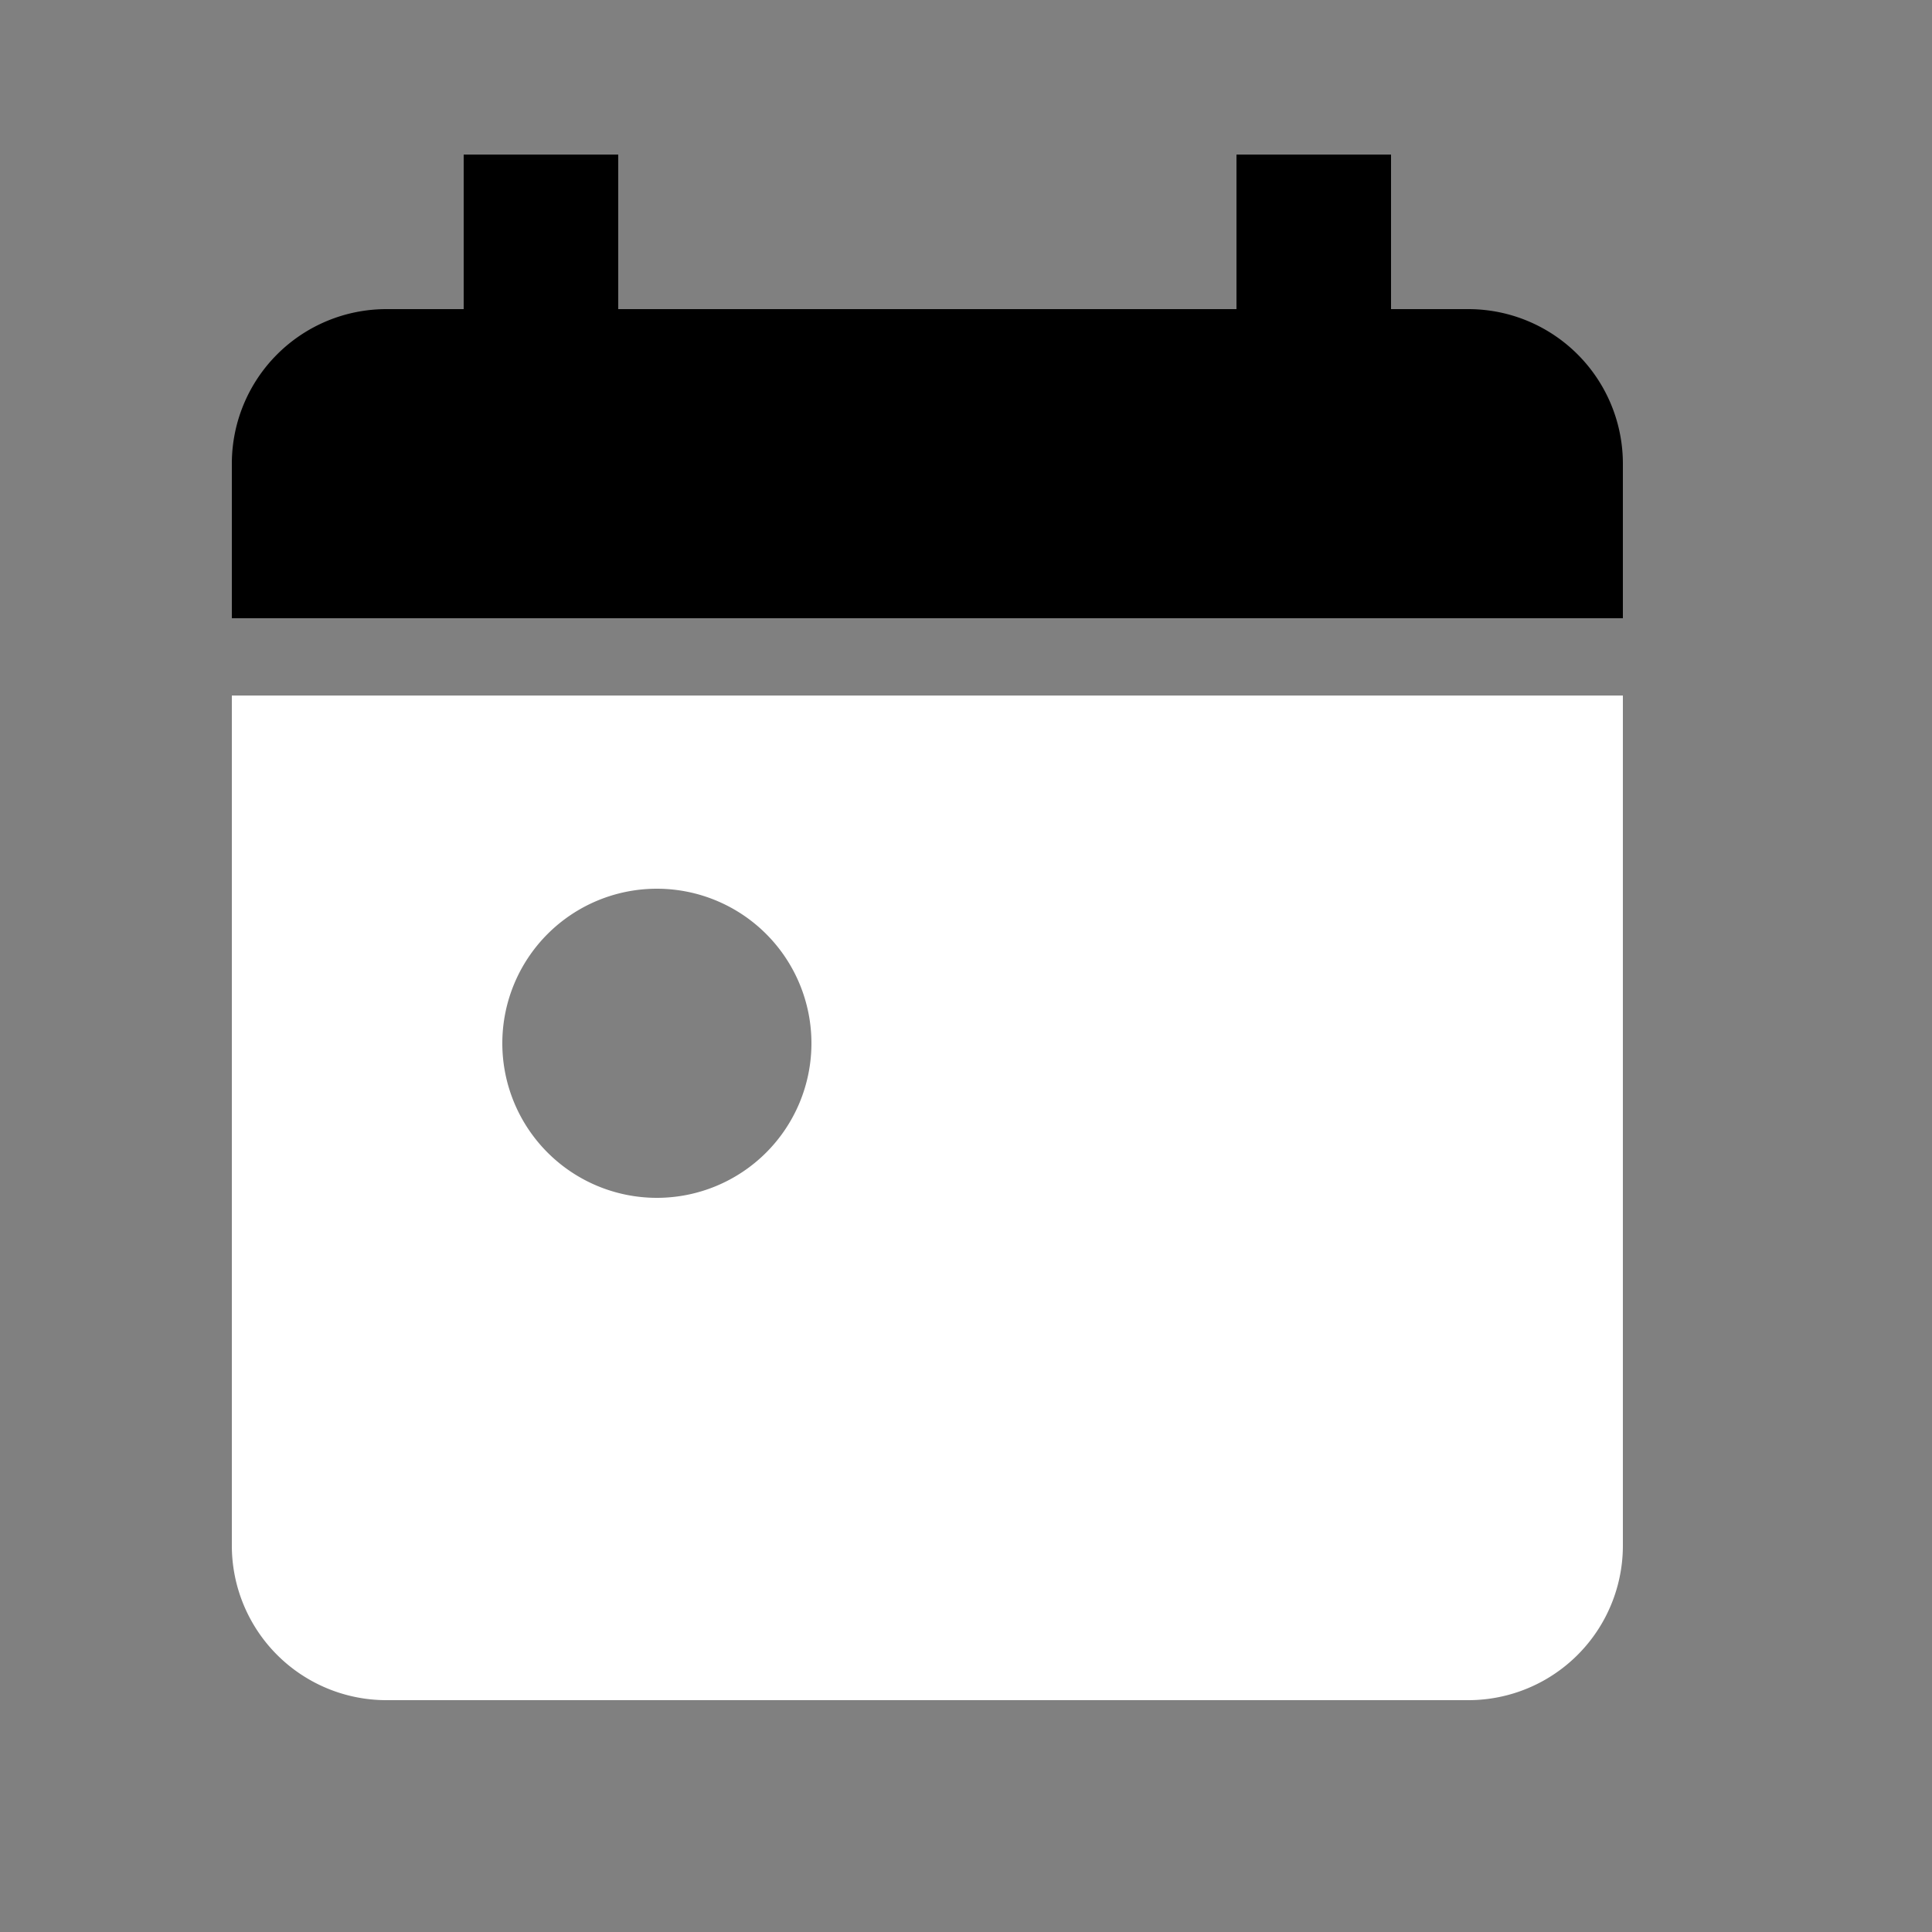 <svg viewBox="0 0 25 25" xmlns="http://www.w3.org/2000/svg">
    <rect x="0" y="0" width="25" height="25" fill="#808080" stroke="none"/>
    <path d="M6 2h2v2h8V2h2v2h1a2 2 0 0 1 2 2v2H3V6a2 2 0 0 1 2-2h1V2Z"/><path fill-rule="evenodd" clip-rule="evenodd" d="M3 9h18v11a2 2 0 0 1-2 2H5a2 2 0 0 1-2-2V9Zm5.5 6.5a2 2 0 1 0 0-4 2 2 0 0 0 0 4Z" fill="#fff"/>
</svg>
